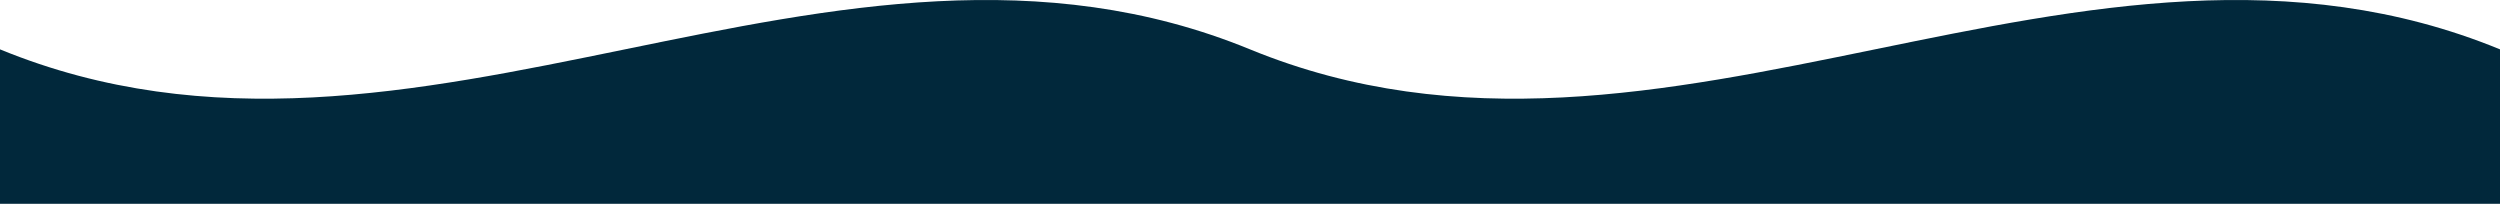 <svg xmlns="http://www.w3.org/2000/svg" viewBox="0 0 696 56.74"><defs><style>.cls-1{fill:#01283b;}</style></defs><g id="Layer_2" data-name="Layer 2"><g id="Layer_1-2" data-name="Layer 1"><path class="cls-1" d="M348,13.74c-116-47.6-232,47.6-348,0v43H696v-43C580-33.86,464,61.34,348,13.74Z"/></g></g></svg>